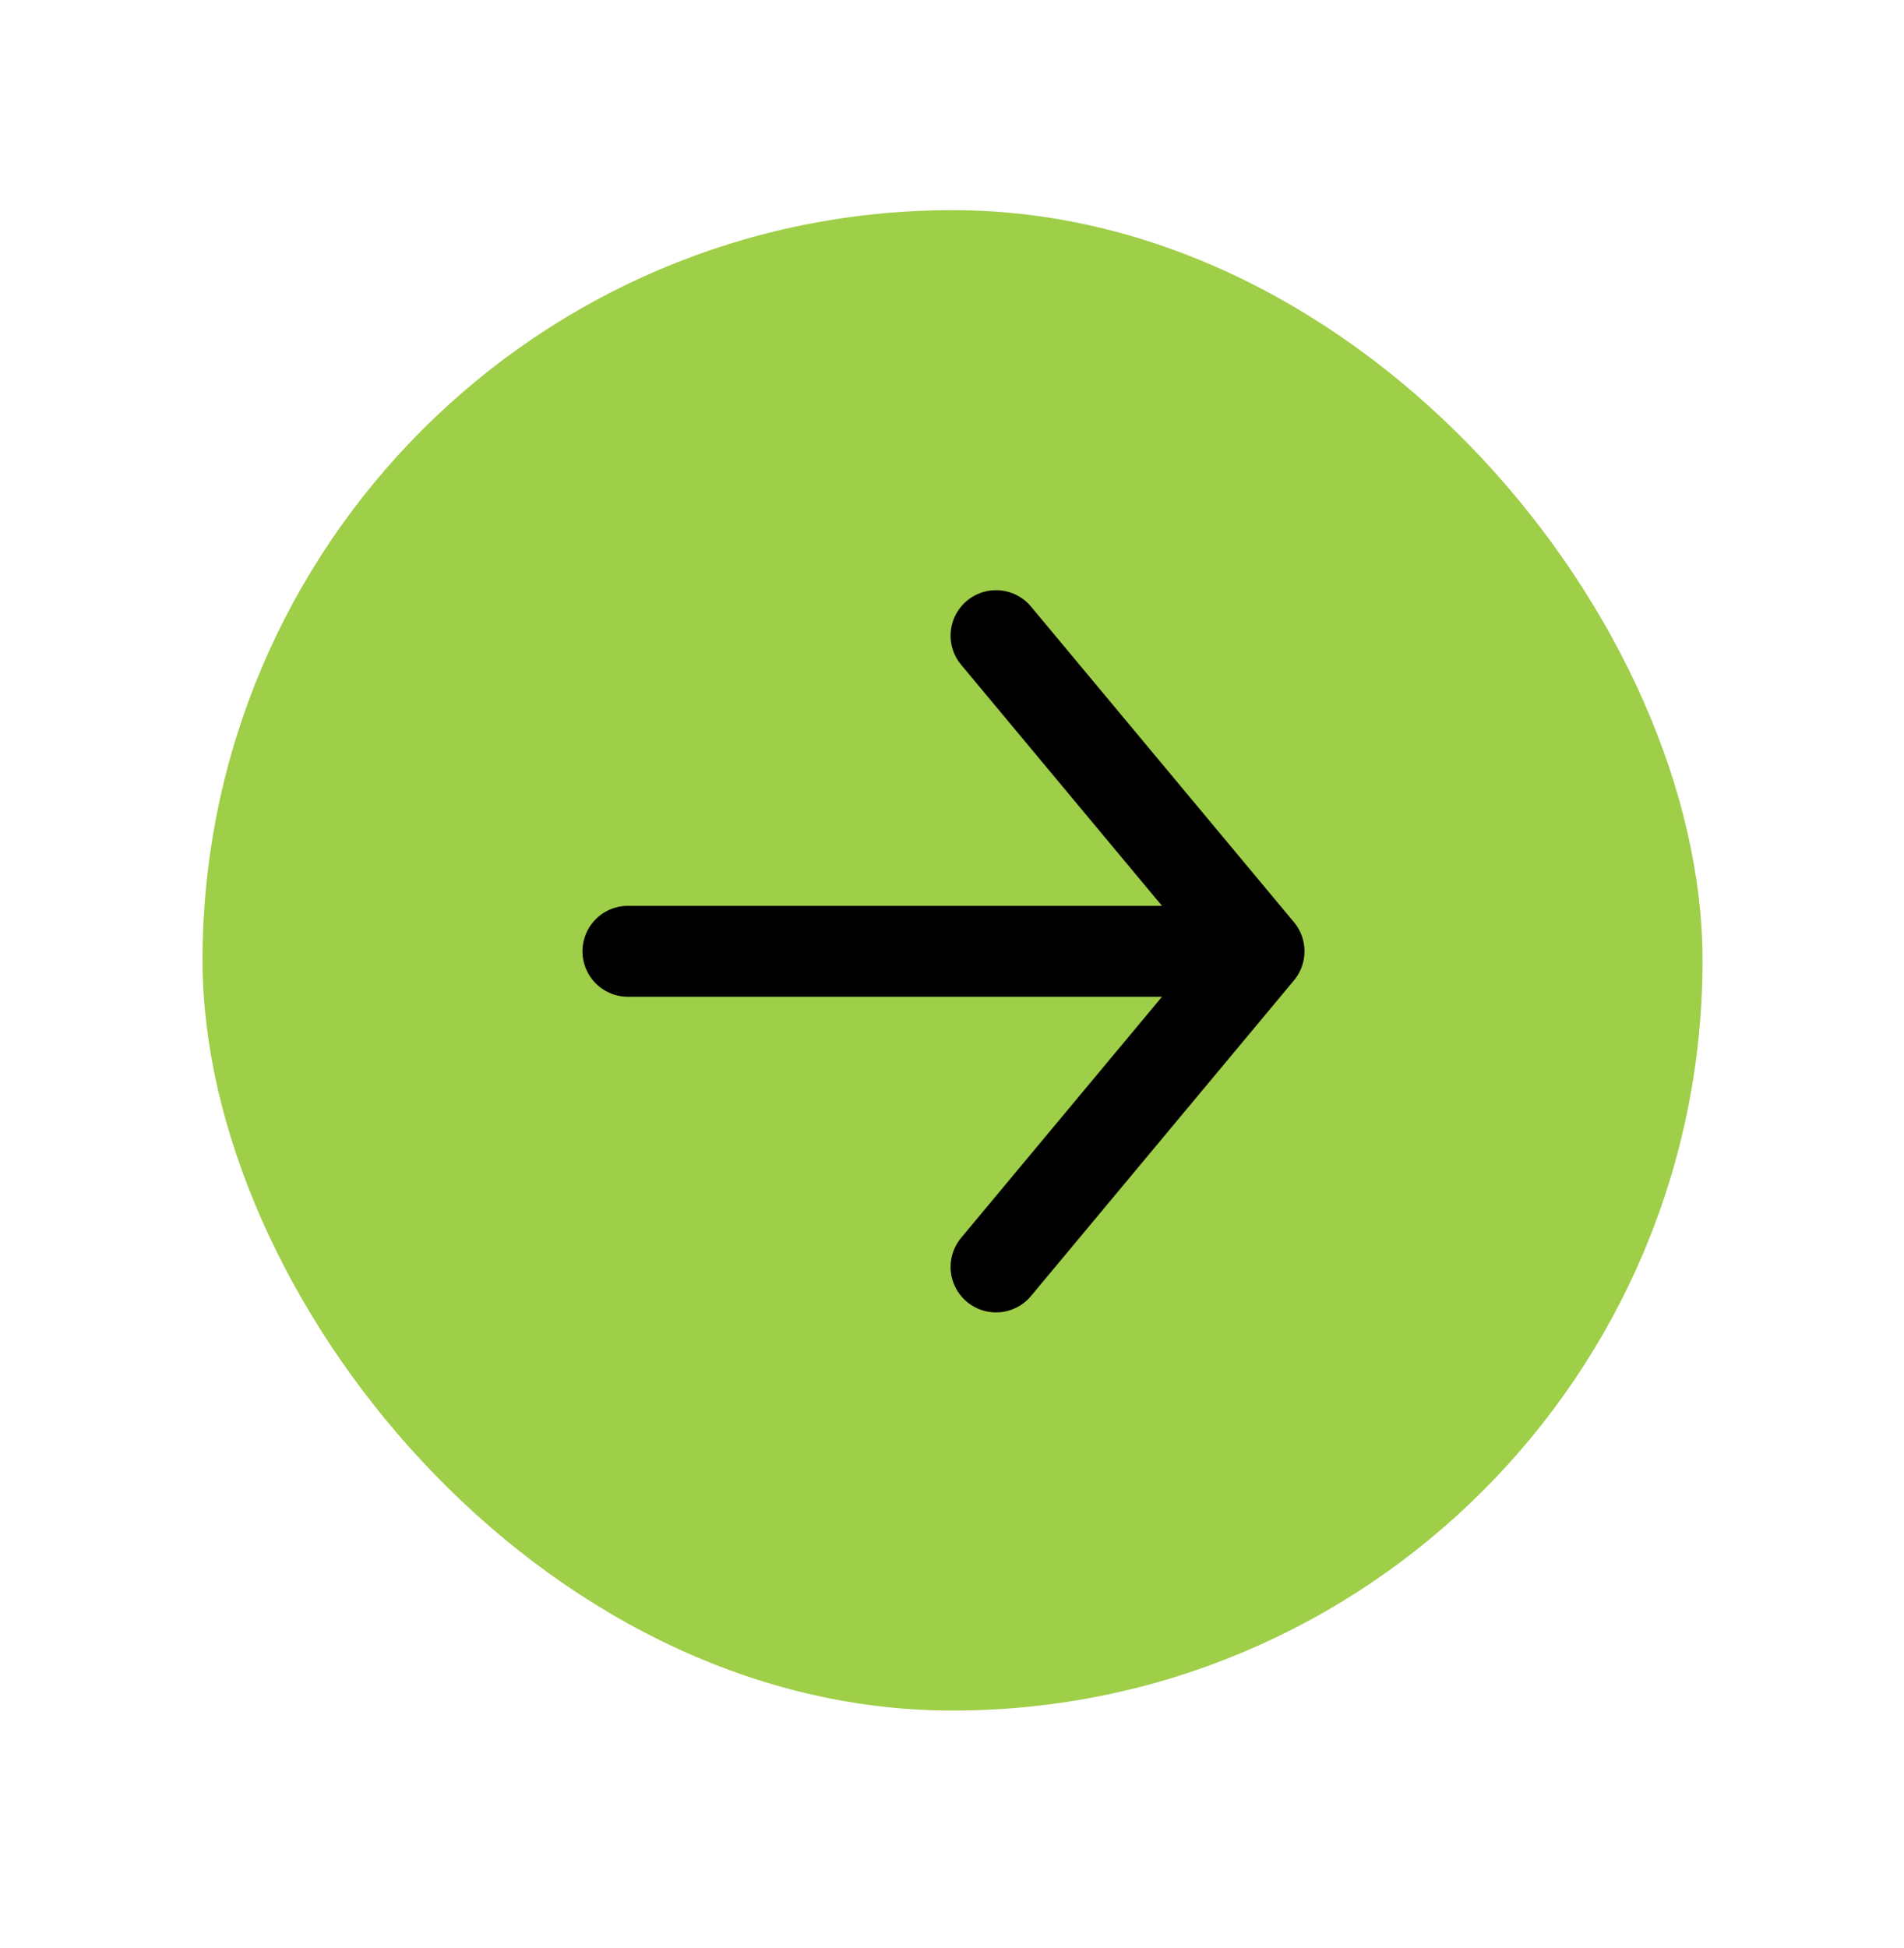 <svg width="44" height="45" viewBox="0 0 44 45" fill="none" xmlns="http://www.w3.org/2000/svg">
<g clip-path="url(#clip0_2046_1150)">
<rect x="4.681" y="4.855" width="34.663" height="34.663" rx="17.332" fill="#9FCE48"/>
<path d="M23.018 14.685L29.095 21.977M29.095 21.977L23.018 29.269M29.095 21.977L14.511 21.977" stroke="black" stroke-width="2.101" stroke-linecap="round" stroke-linejoin="round"/>
</g>
<defs>
<clipPath id="clip0_2046_1150">
<rect width="44" height="44" fill="white" transform="translate(0 0.175)"/>
</clipPath>
</defs>
</svg>
